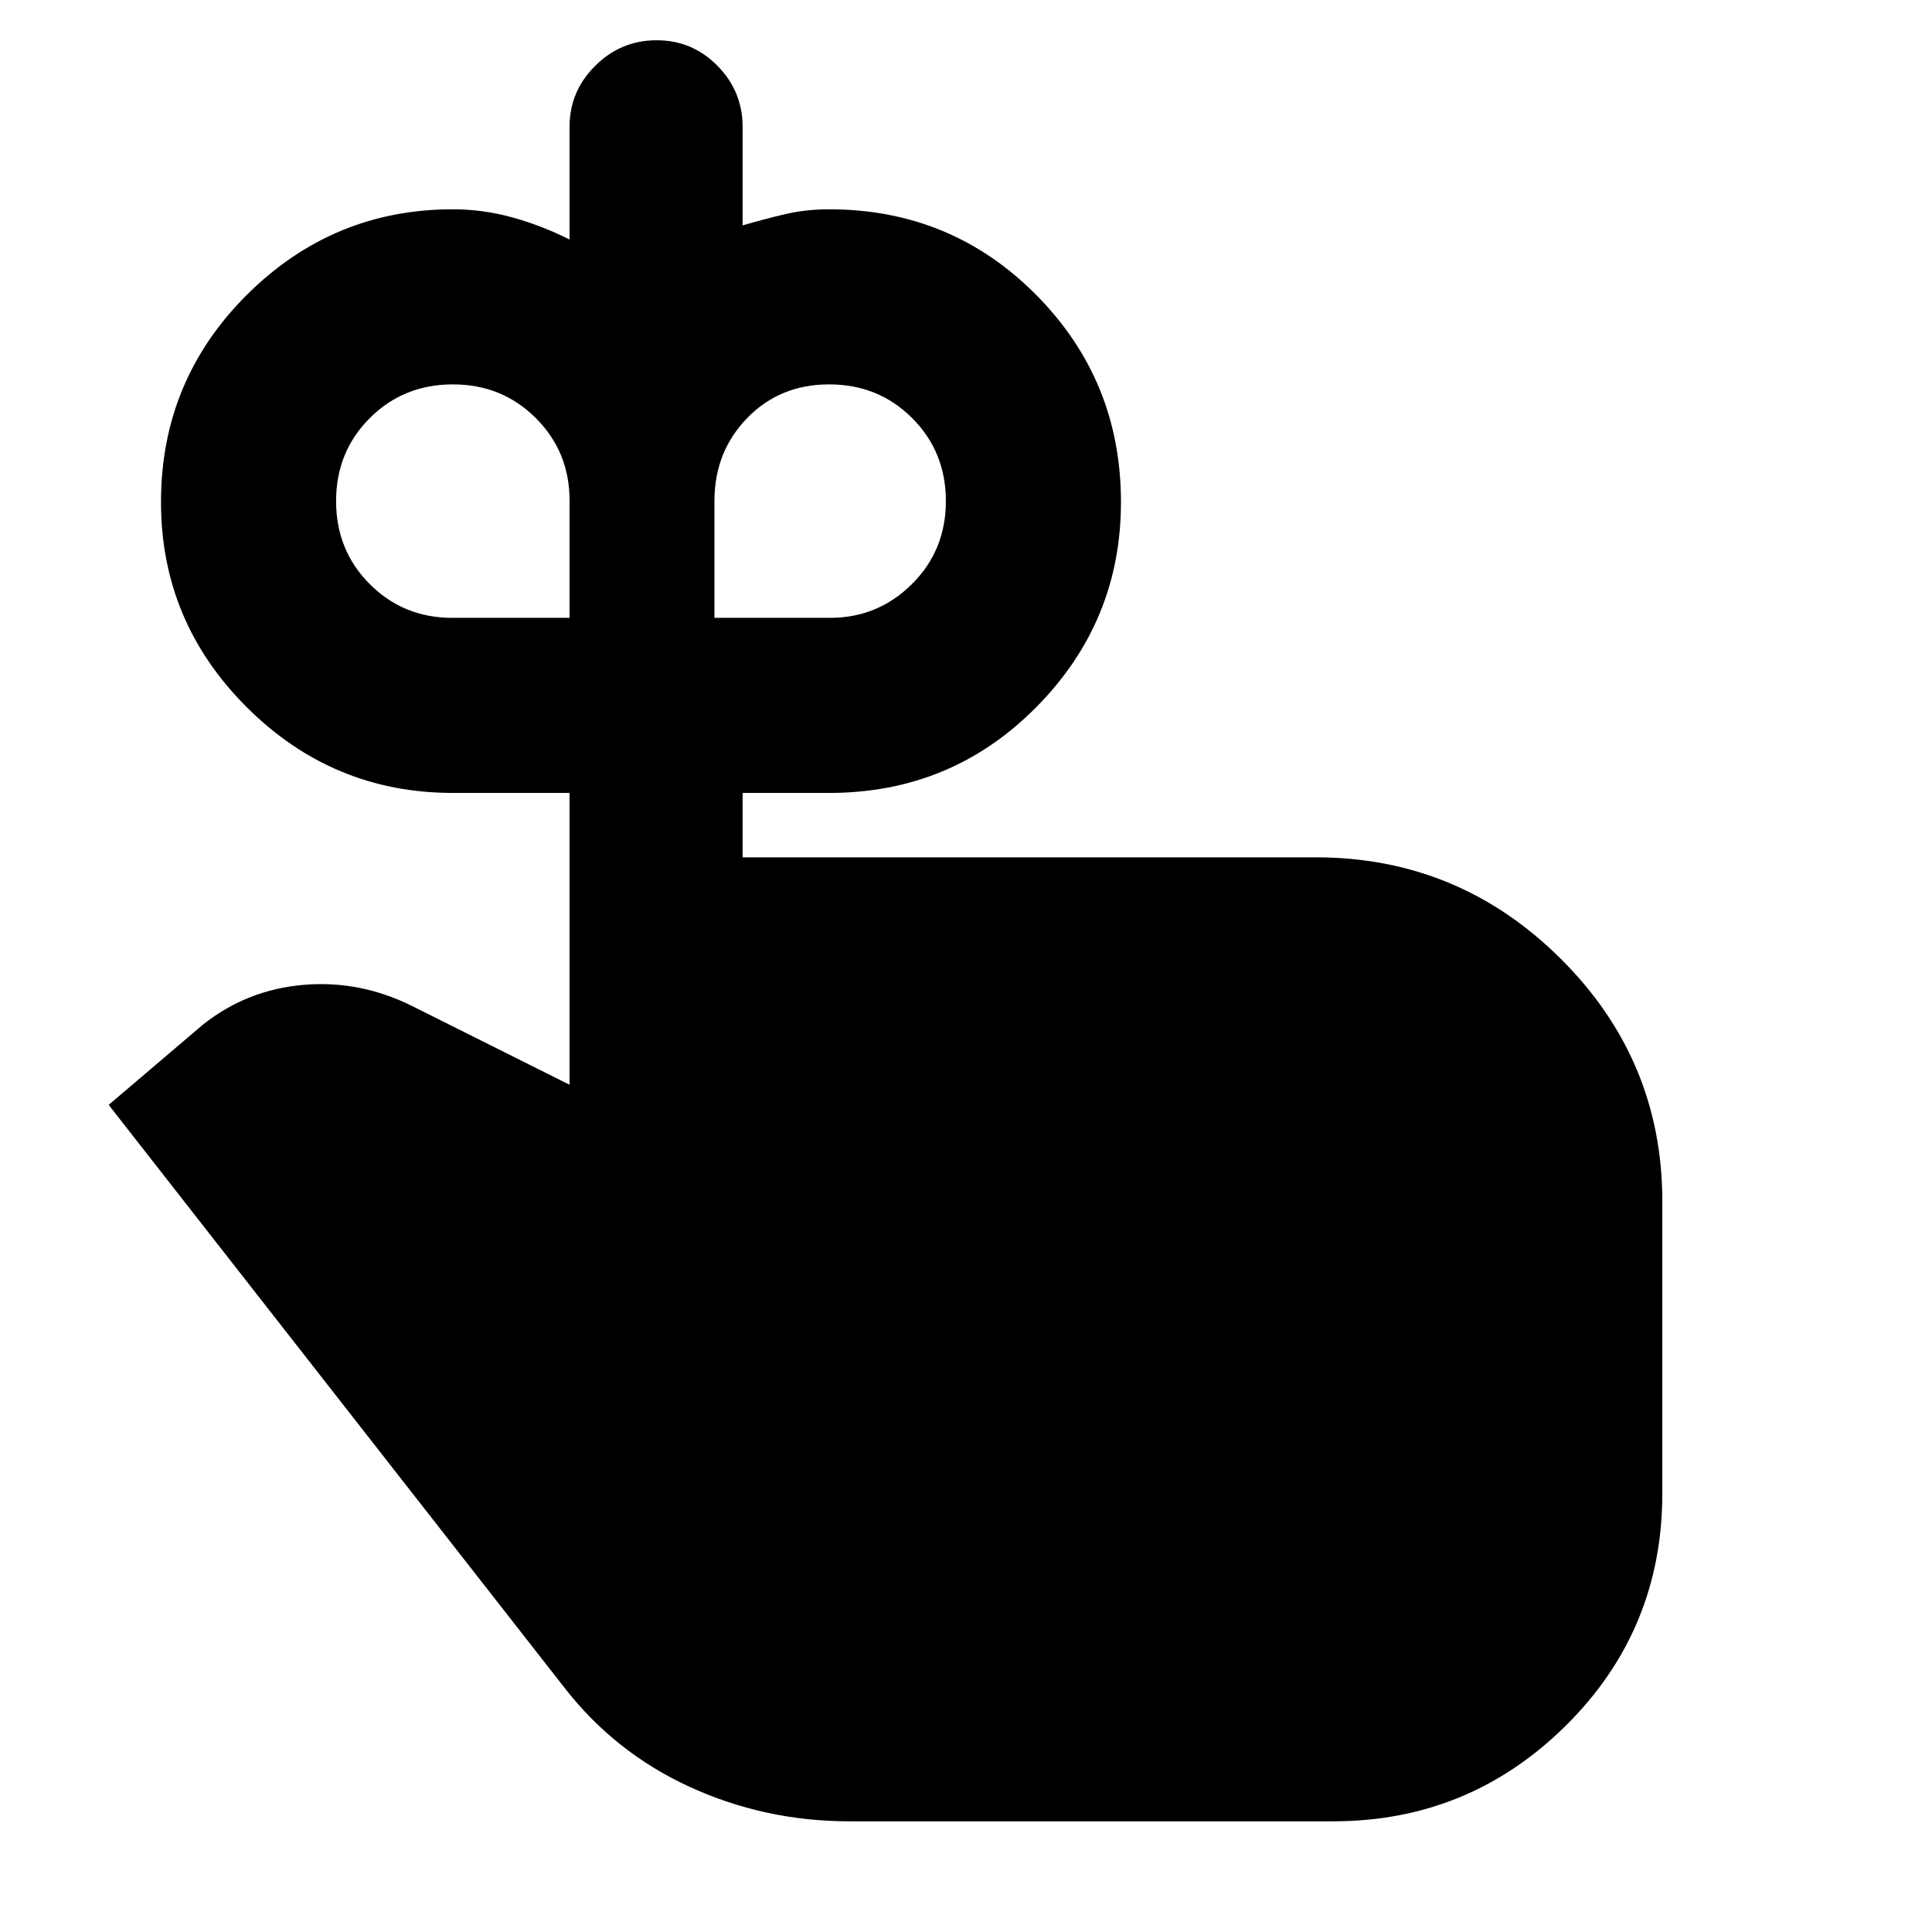 <svg xmlns="http://www.w3.org/2000/svg" width="48" height="48" viewBox="0 -960 960 960"><path d="M224.6-653H283v-58.4q0-24.1-16.75-40.85T225-769q-24.5 0-41.25 16.75T167-711q0 24.5 16.75 41.25T224.6-653Zm187.9 0q23.71 0 40.61-16.75Q470-686.5 470-711t-16.75-41.25Q436.5-769 412-769t-40.75 16.75Q355-735.5 355-711v58h57.5ZM369-534h284.71q71.04 0 121.66 50.25Q826-433.5 826-363v145q0 68-48 115.5T662.45-55H422q-42 0-79.42-17.17Q305.17-89.35 280-122L54-411l47-40q21.89-17.28 49.95-19.64Q179-473 205-460l78 39v-145h-58q-59.67 0-102.33-42.53Q80-651.06 80-710.53 80-771 122.67-813.5 165.33-856 225-856q15 0 29.5 4t28.5 11v-56q0-17.63 12.76-30.31Q308.53-940 326.26-940q17.74 0 30.24 12.69Q369-914.63 369-897v49q10.24-3 20.77-5.5Q400.31-856 412-856q60.67 0 102.83 42.5Q557-771 557-710.53q0 59.47-42.17 102Q472.67-566 412-566h-43v32Z"/></svg>